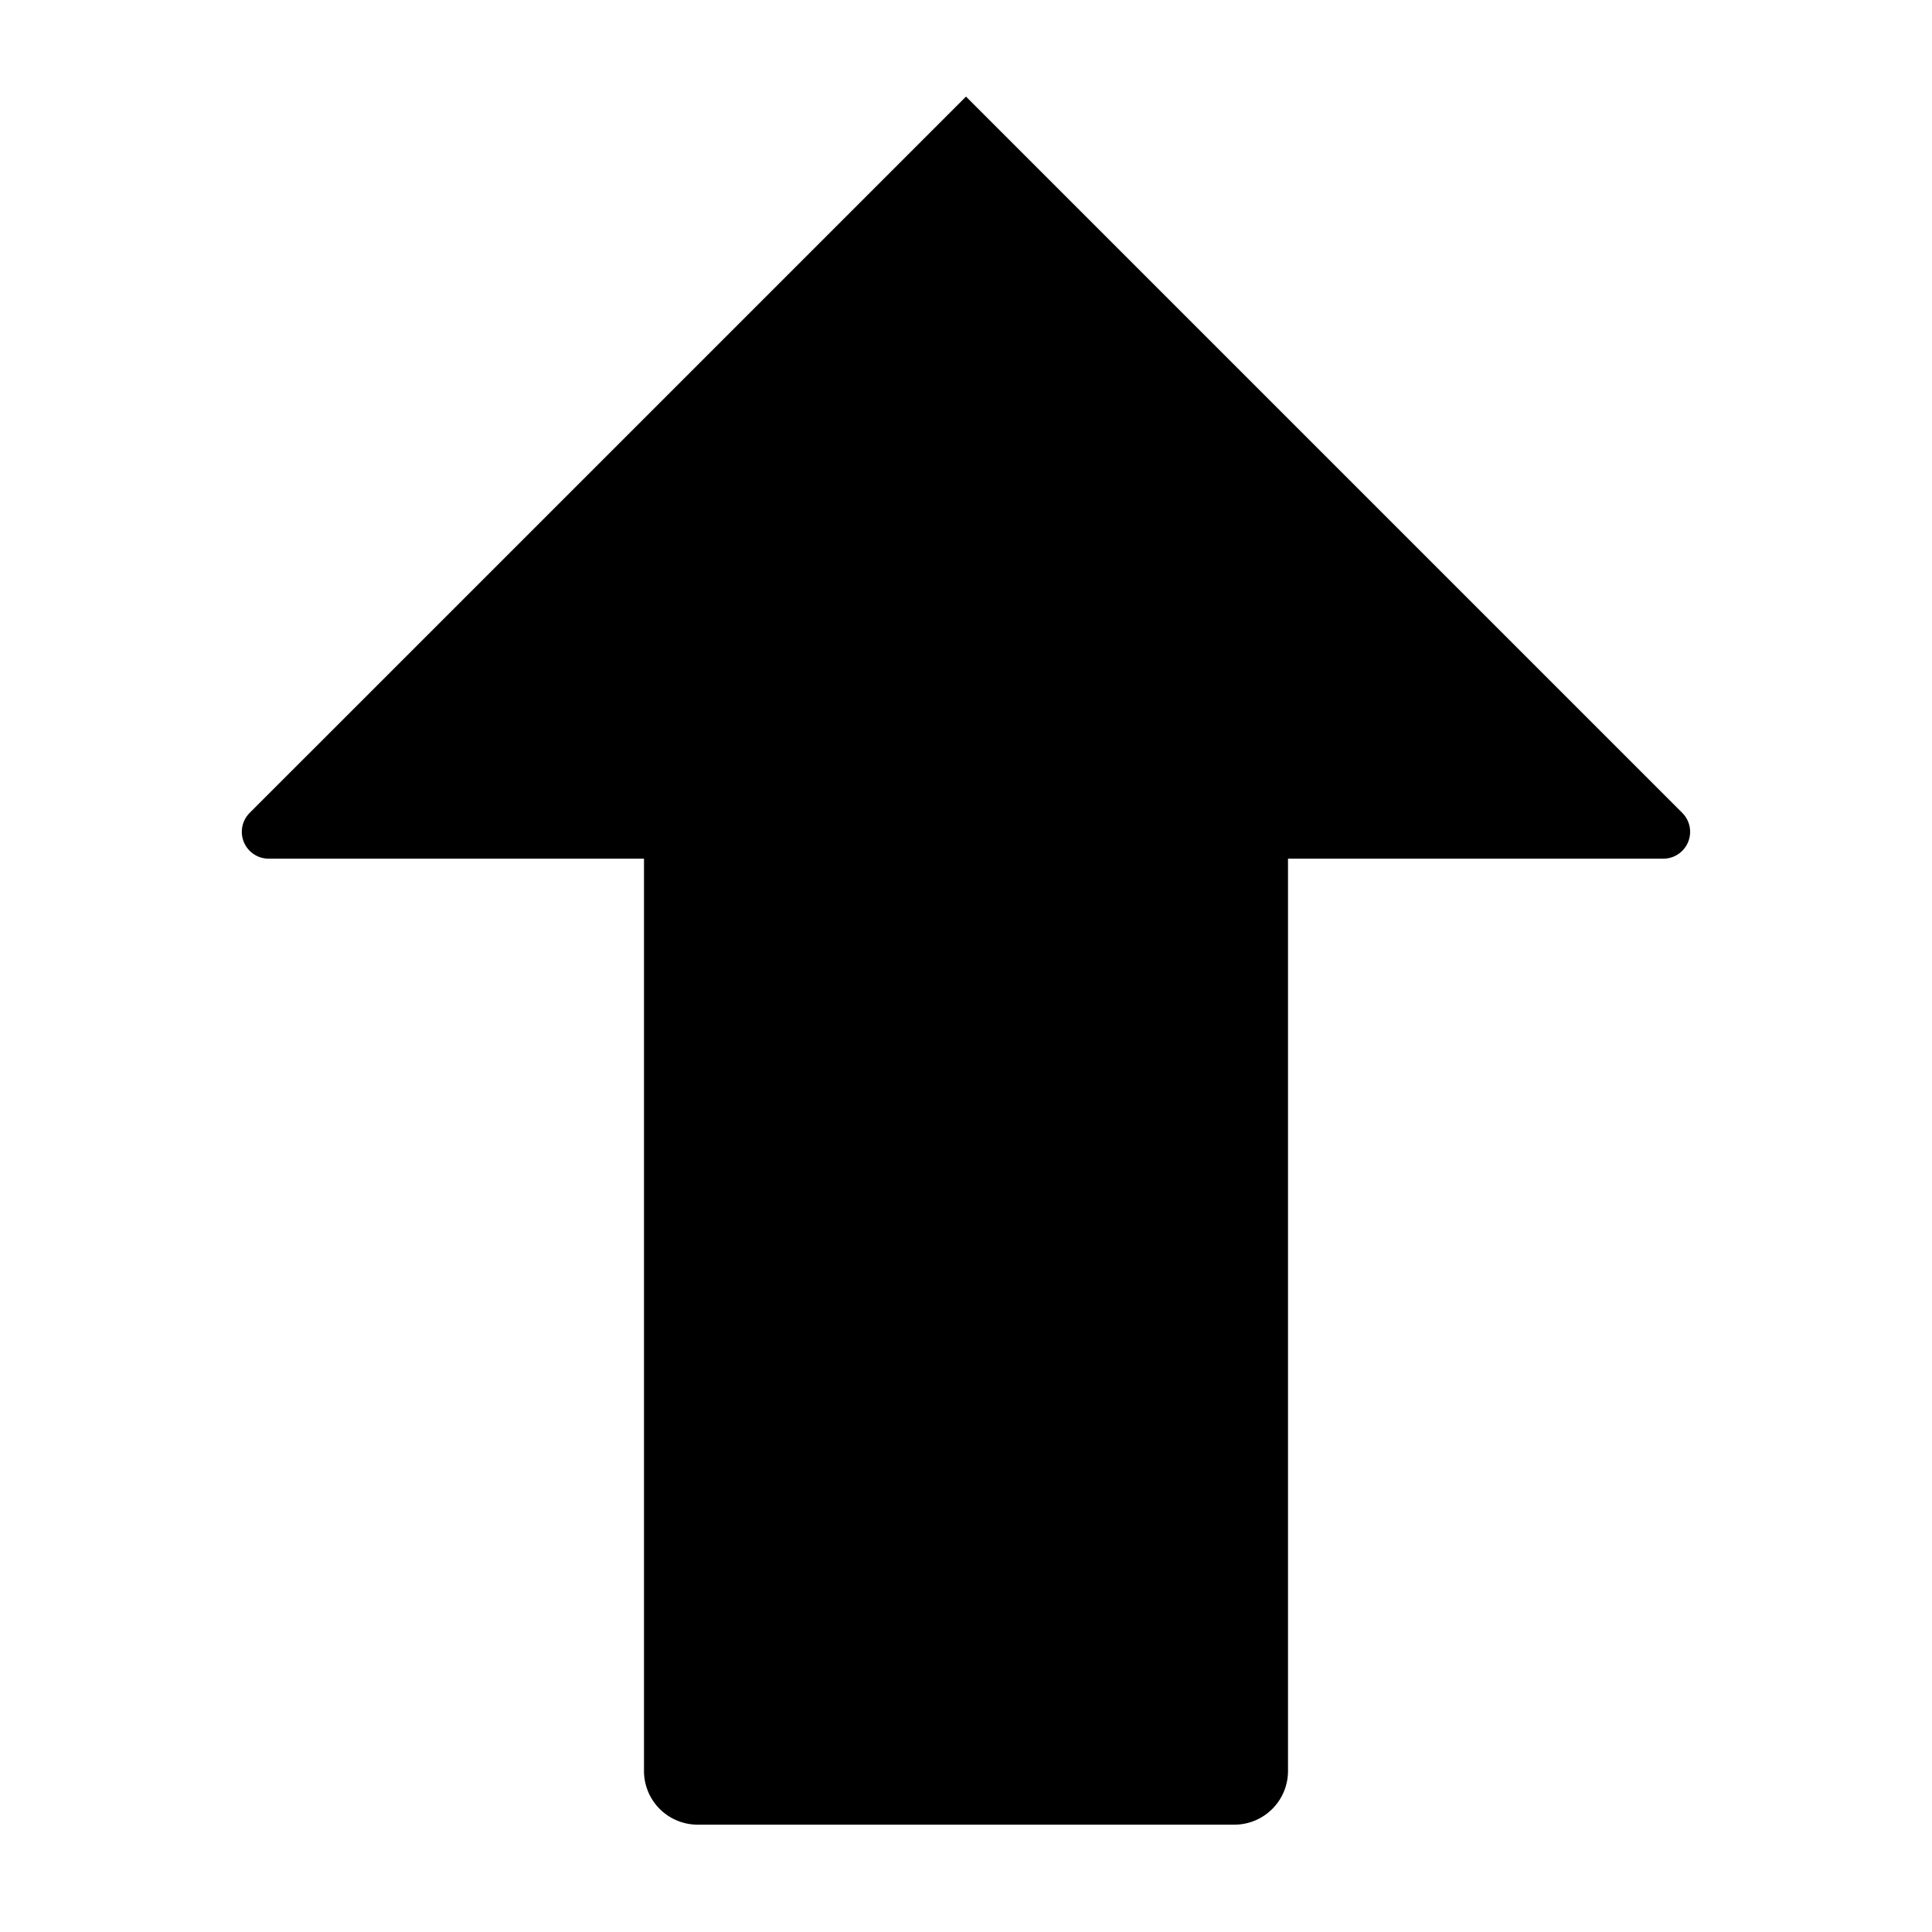 <svg xmlns="http://www.w3.org/2000/svg" height="36" viewBox="0 0 36 36" width="36"><path d="M24 16v17a1 1 0 01-1 1H13a1 1 0 01-1-1V16H5.007a.5.5 0 01-.354-.854L18 1.8l13.346 13.346a.5.5 0 01-.354.854z"/></svg>